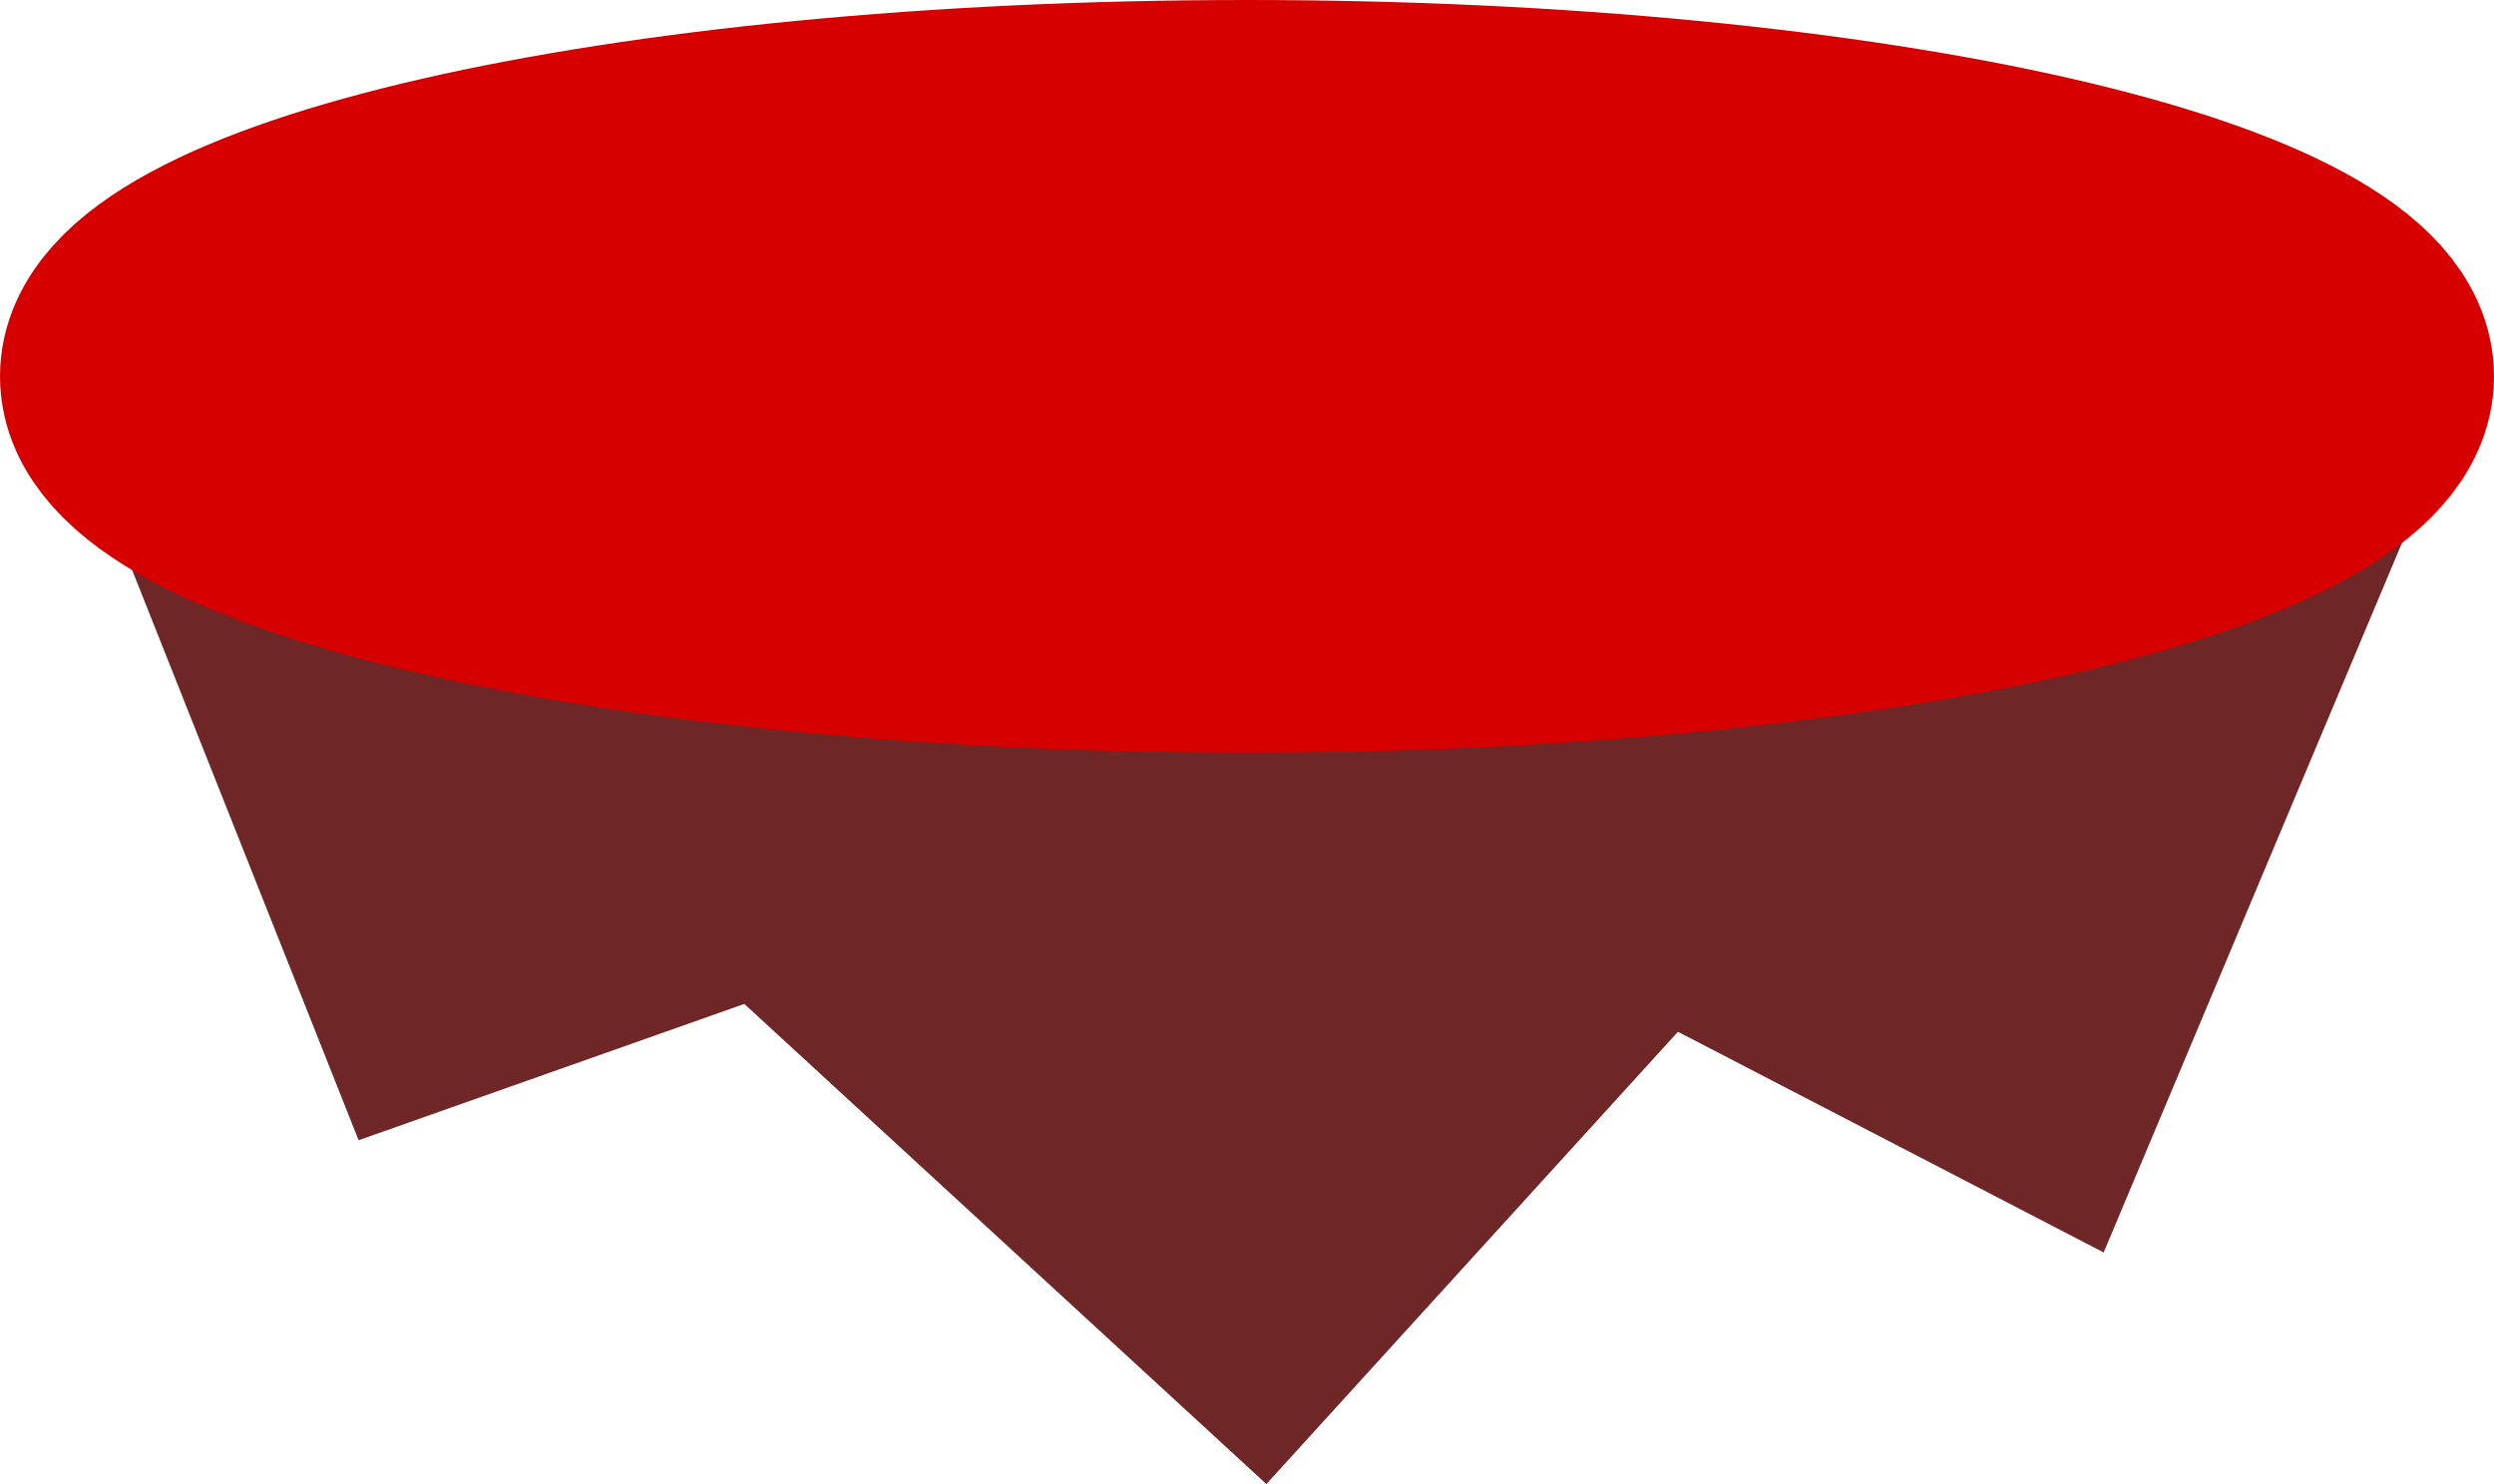 <svg version="1.1" xmlns="http://www.w3.org/2000/svg" xmlns:xlink="http://www.w3.org/1999/xlink" width="106" height="63.095" viewBox="0,0,106,63.095"><g transform="translate(-217.052,-153.983)"><g data-paper-data="{&quot;isPaintingLayer&quot;:true}" fill-rule="nonzero" stroke-width="10" stroke-linejoin="miter" stroke-miterlimit="10" stroke-dasharray="" stroke-dashoffset="0" style="mix-blend-mode: normal"><path d="M315.305,173.287l-11.353,27.01l-16.696,-8.657l-16.696,18.353l-20.703,-19.046l-14.692,5.194l-9.35,-23.547z" fill="#6e2626" stroke="#6e2626" stroke-linecap="round"/><path d="M318.052,169.983c0,6.075 -21.49,11 -48,11c-26.51,0 -48,-4.925 -48,-11c0,-6.075 21.49,-11 48,-11c26.51,0 48,4.925 48,11z" fill="#d60000" stroke="#d60000" stroke-linecap="butt"/></g></g></svg>